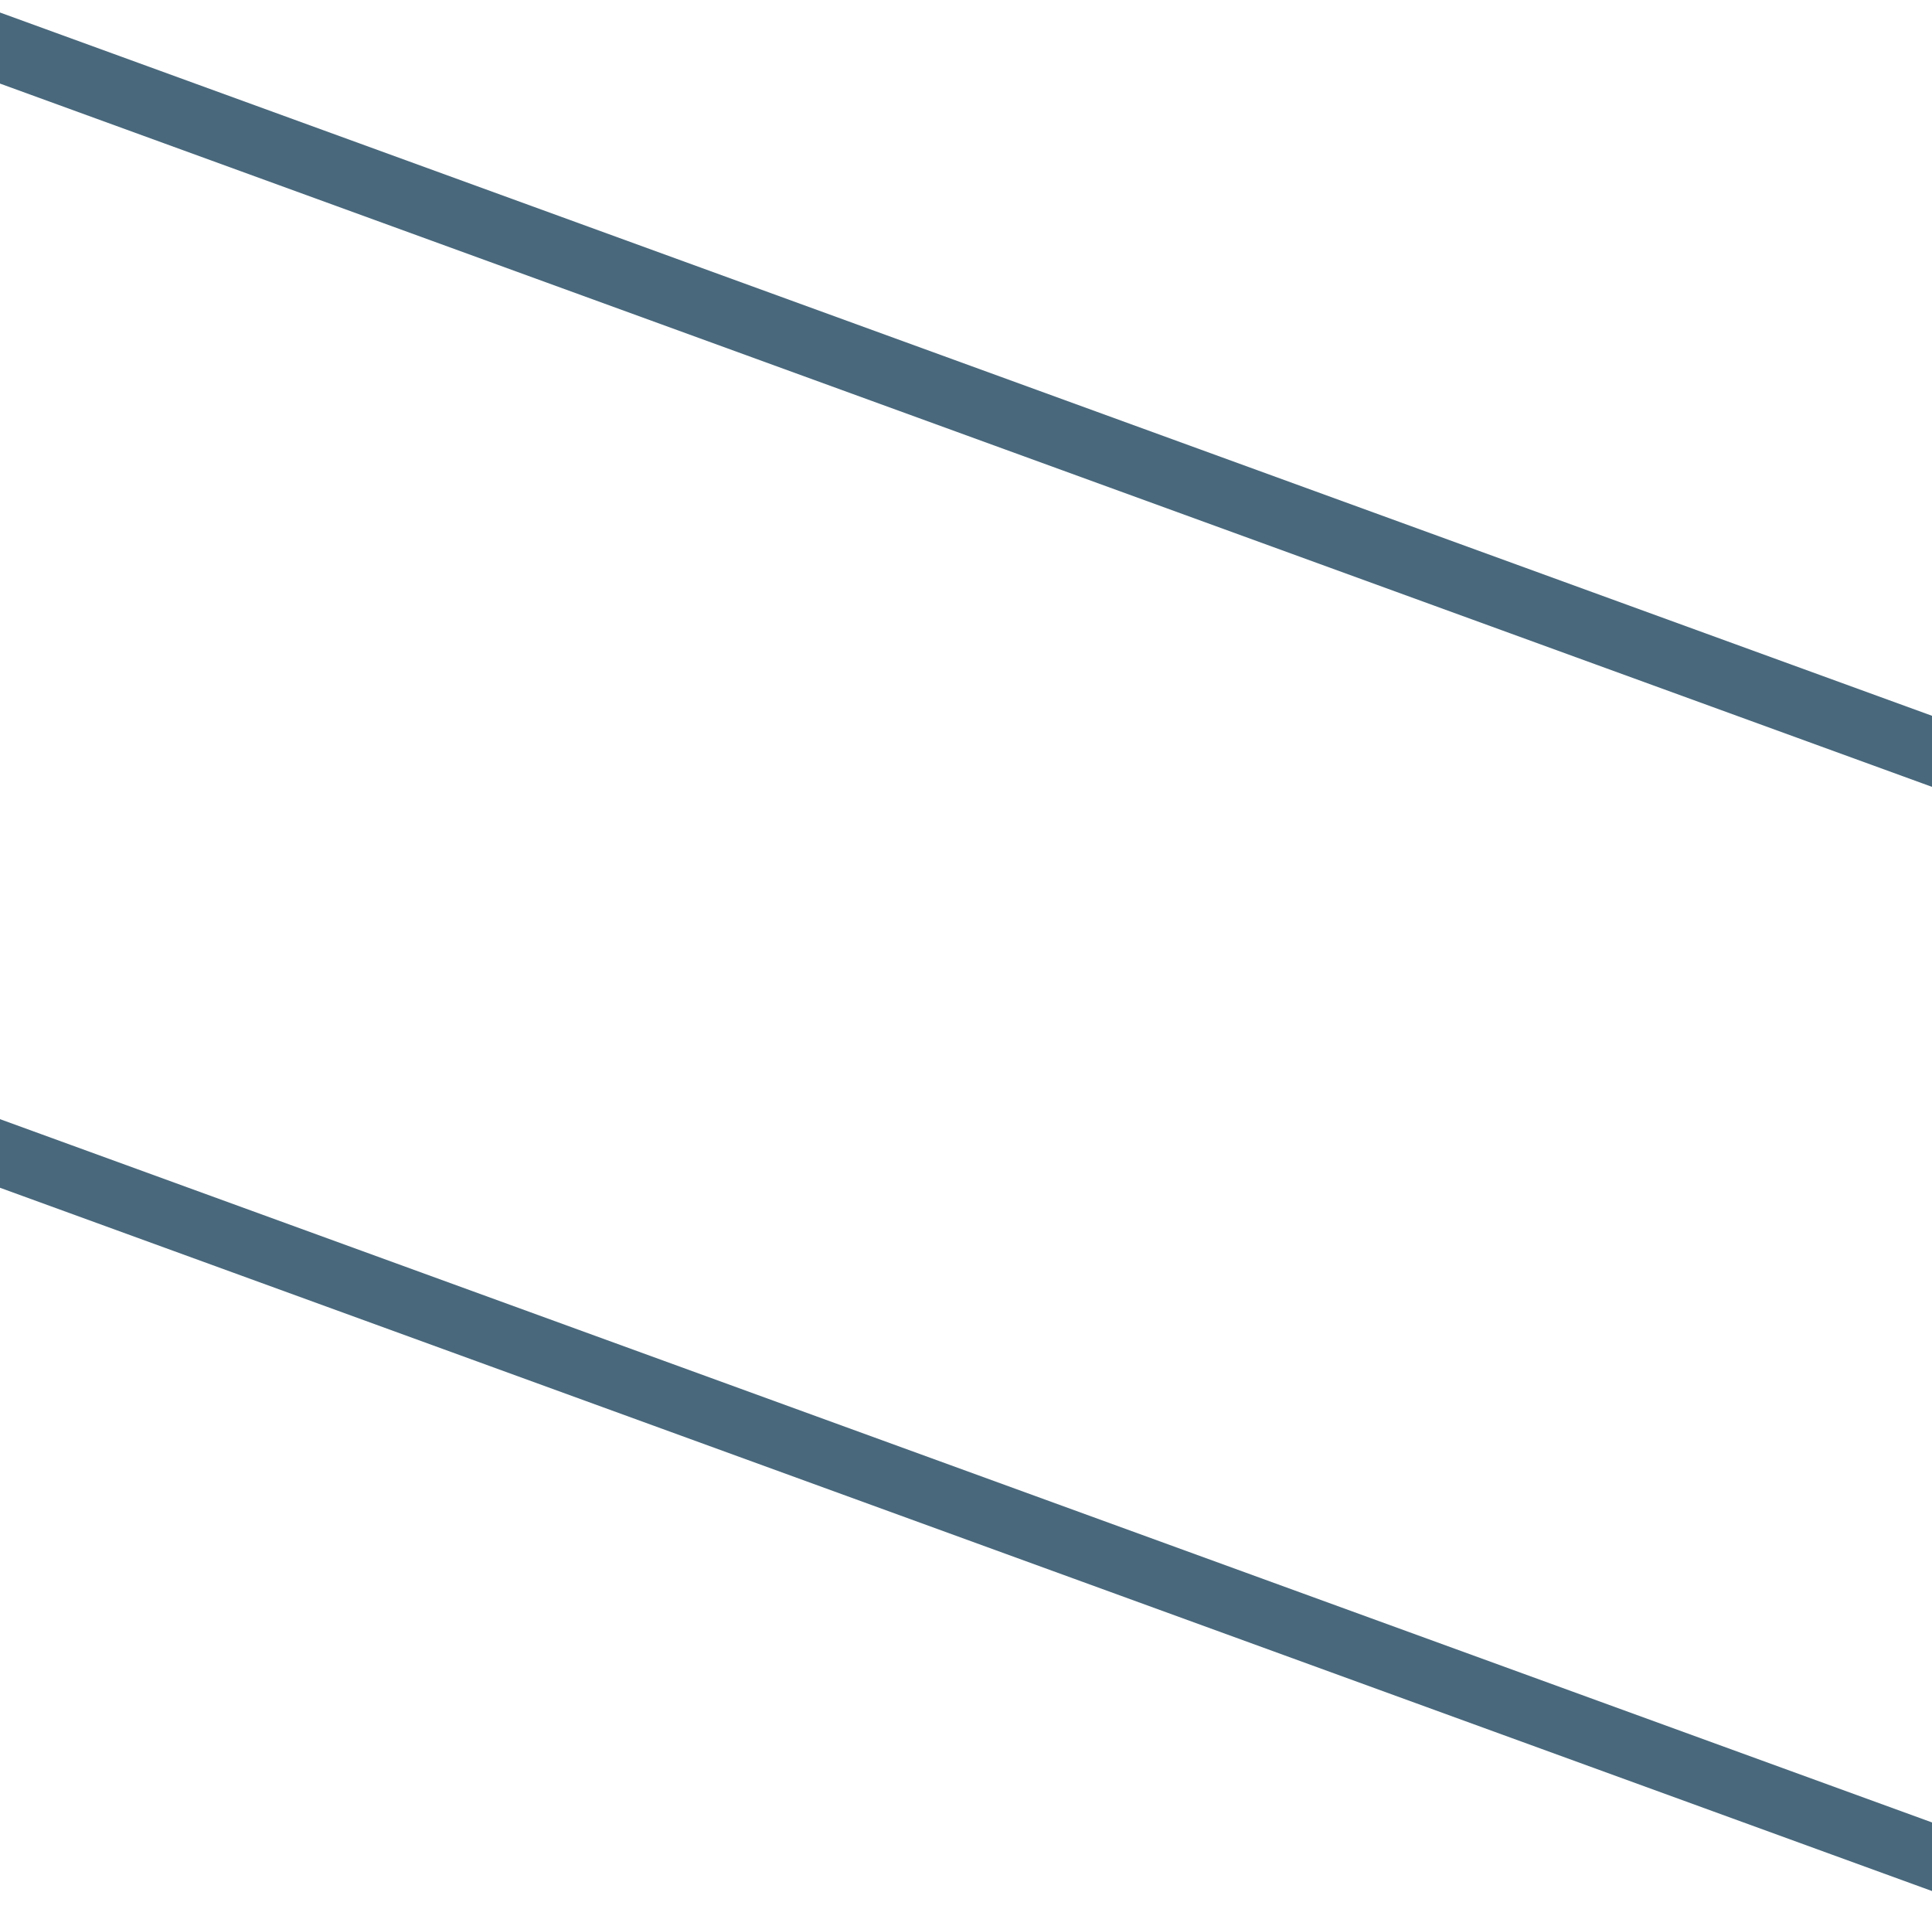 <svg width="1440" height="1428" viewBox="0 0 1440 1428" fill="none" xmlns="http://www.w3.org/2000/svg">
<rect x="-25.307" y="0.117" width="1625.49" height="49.768" transform="rotate(20 -25.307 0.117)" fill="#49687C"/>
<rect x="-70.907" y="808.25" width="1678.03" height="48.044" transform="rotate(20 -70.907 808.25)" fill="#49687C"/>
</svg>
